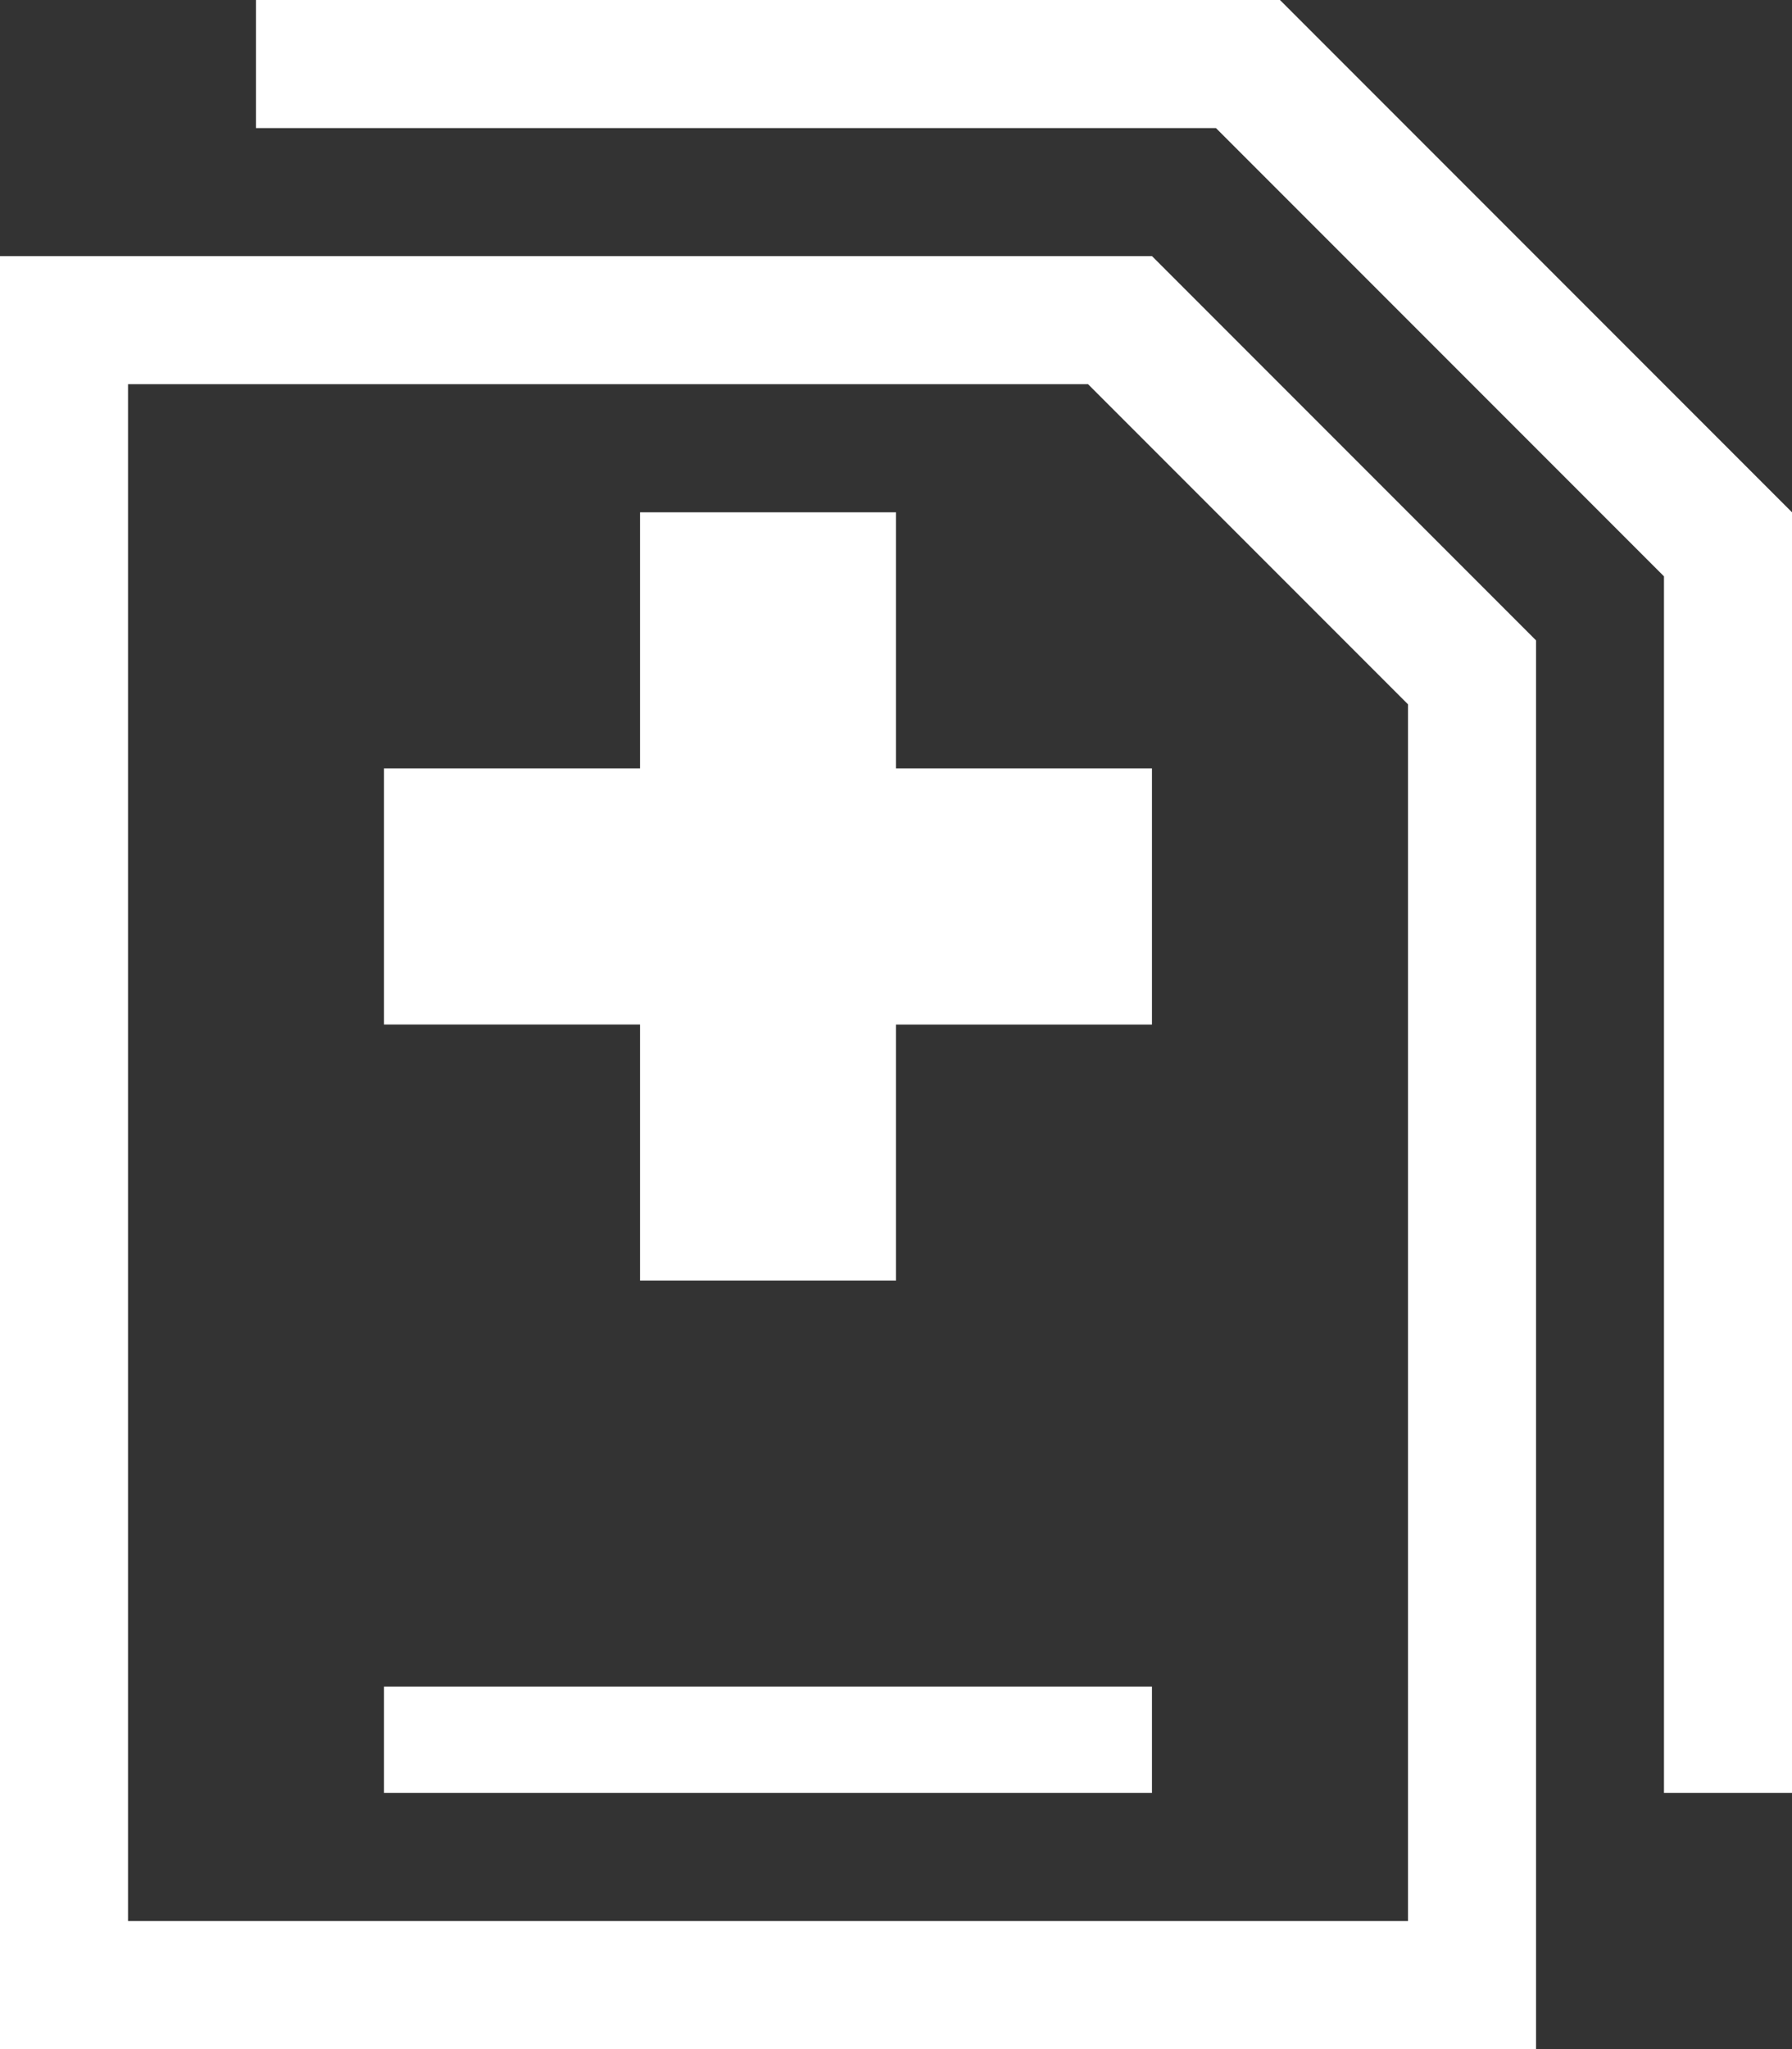 <svg xmlns="http://www.w3.org/2000/svg" width="25" height="28.571" viewBox="0 0 25 28.571">
  <rect x="0" y="0" width="25" height="28.571" fill="#333333" stroke="none"/>
  <path id="Path_939" data-name="Path 939" d="M12.5,7.143H8.929v3.571H5.357v3.571H8.929v3.571H12.5V14.286h3.571V10.714H12.5ZM5.357,25H16.071V23.517H5.357Zm12.5-25H3.571V1.786H16.964l6.25,6.25V25H25V7.143ZM0,3.571v25H21.429V8.929L16.071,3.571ZM19.643,26.786H1.786V5.357H15.179l4.464,4.464Z" fill="#fff"/>
</svg>

